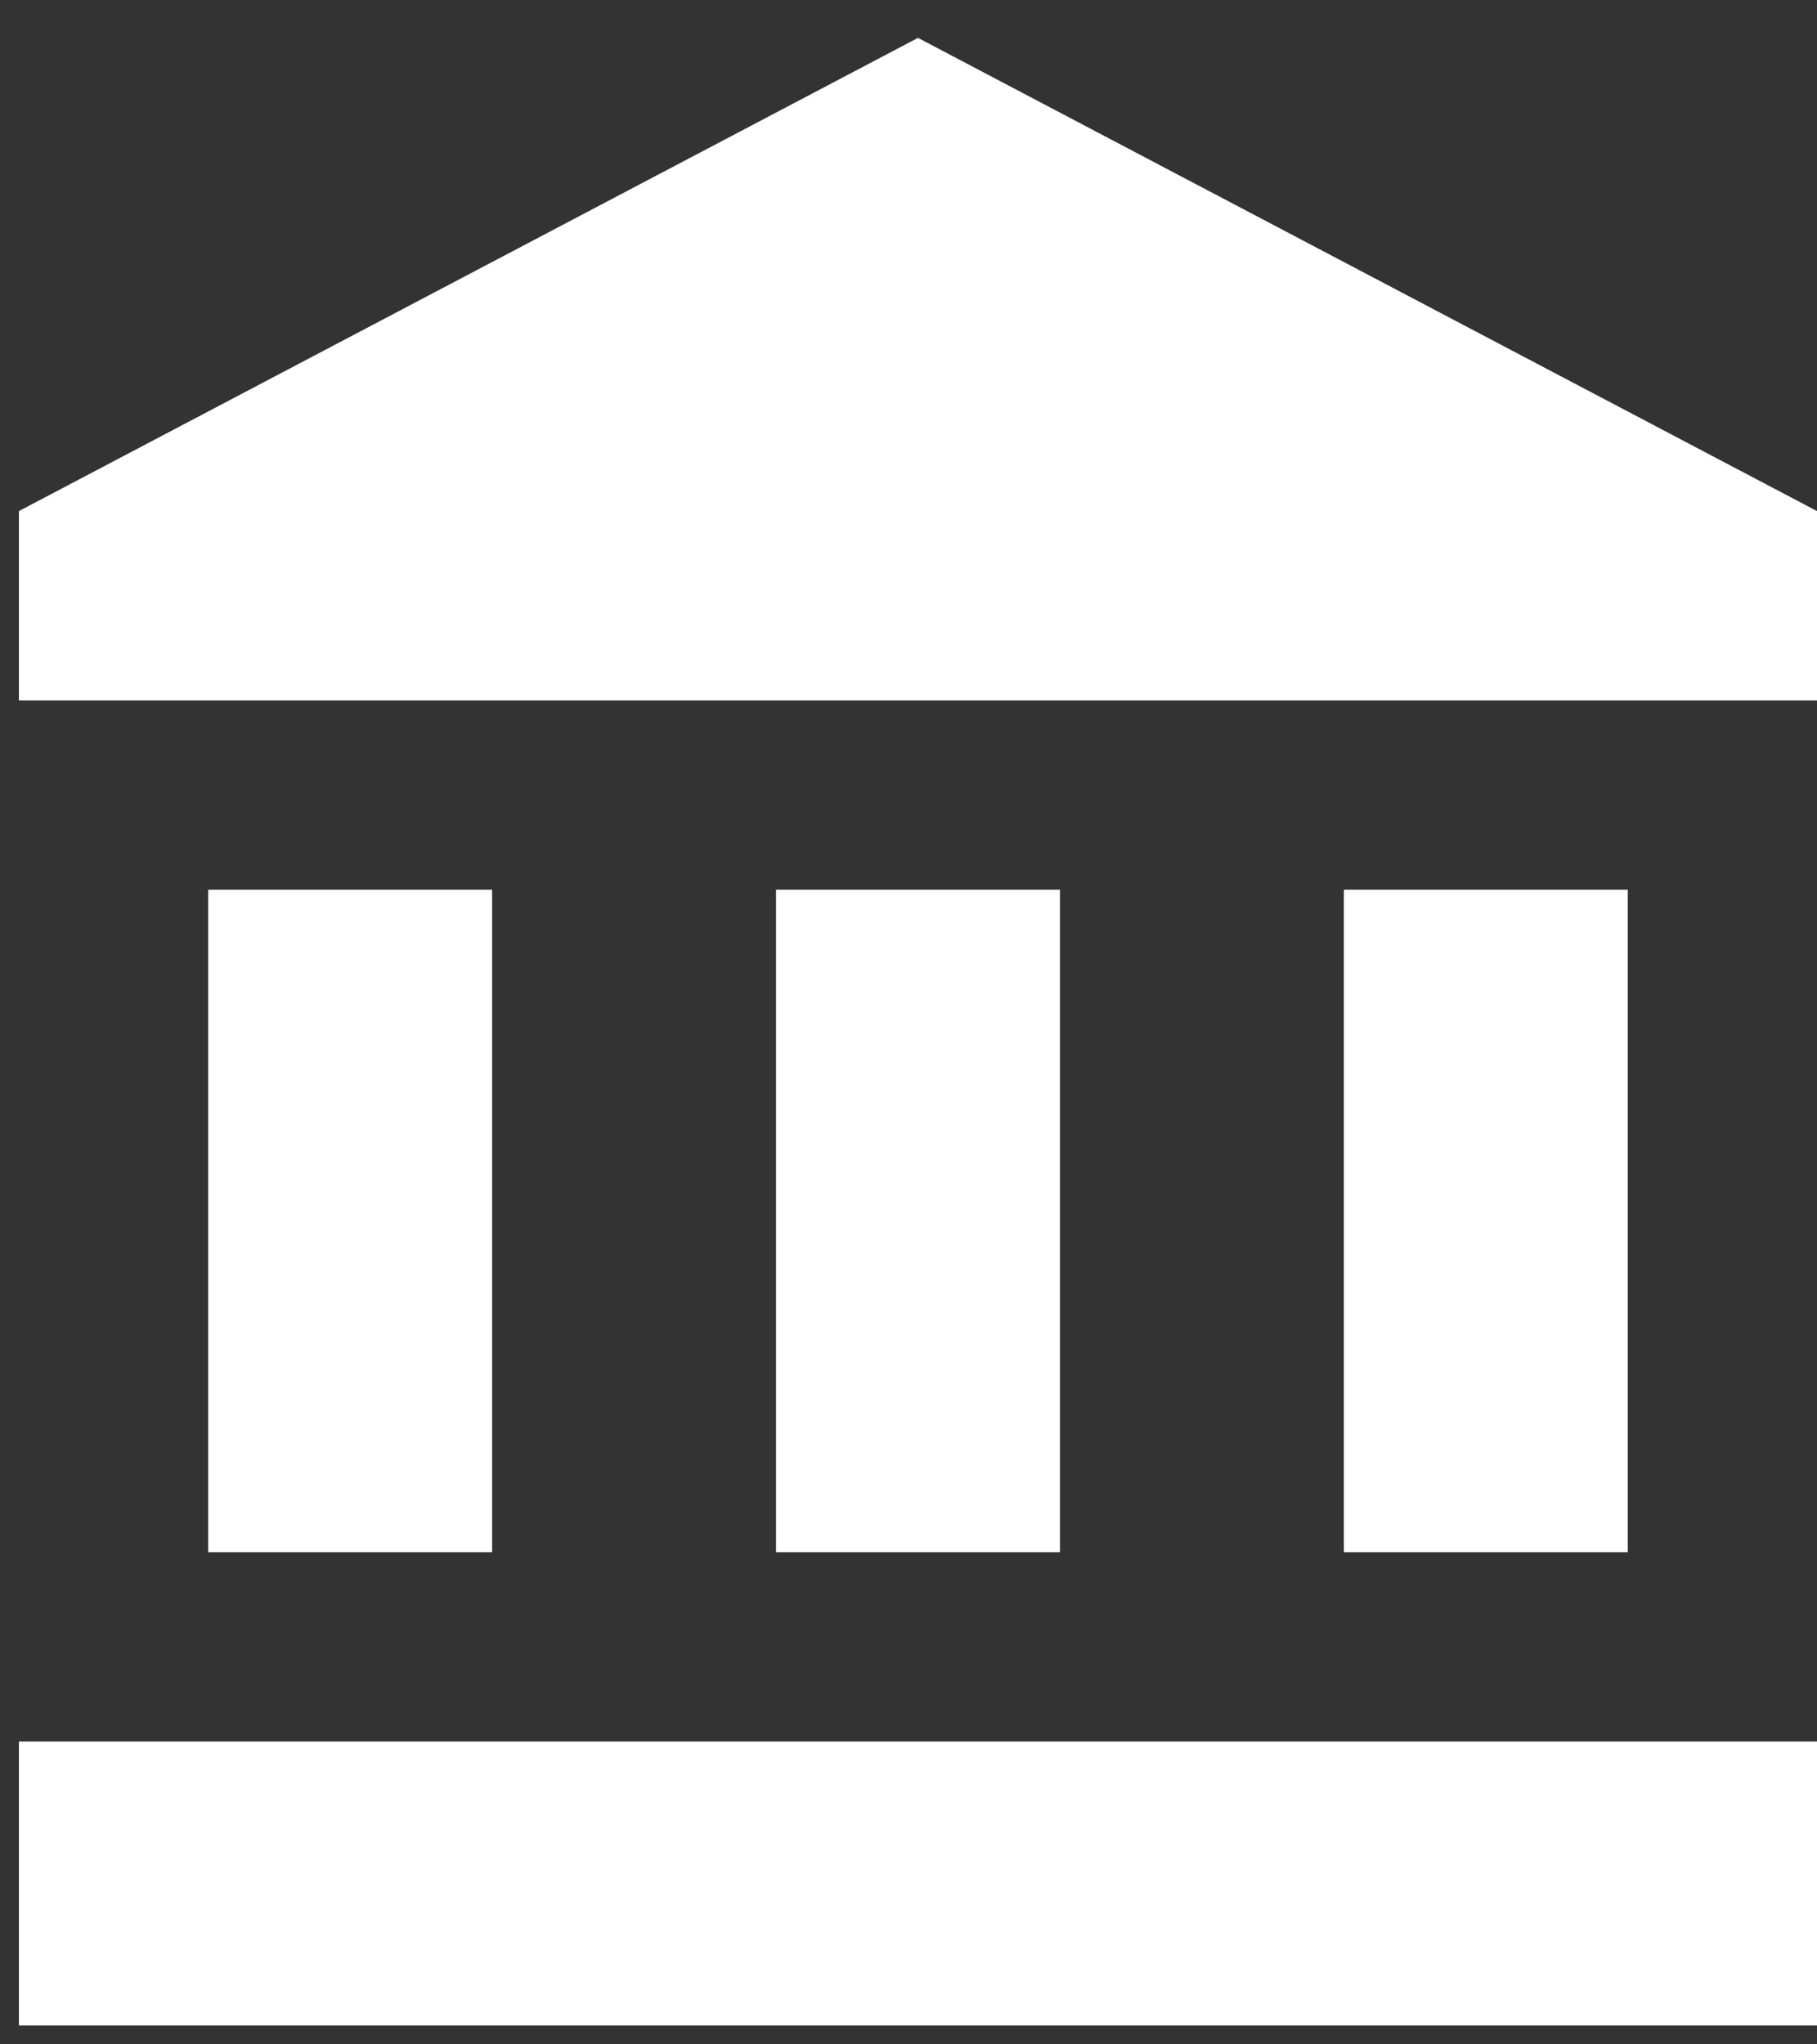<svg width="32" height="36" viewBox="0 0 32 36" fill="none" xmlns="http://www.w3.org/2000/svg">
<rect x="0" y="0" width="32" height="36" fill="#333333" stroke="none"/>
<path d="M16.167 0.667L0.333 9V12.333H32V9M23.667 15.667V27.333H28.667V15.667M0.333 35.667H32V30.667H0.333M13.667 15.667V27.333H18.667V15.667M3.667 15.667V27.333H8.667V15.667H3.667Z" fill="white"/>
</svg>
